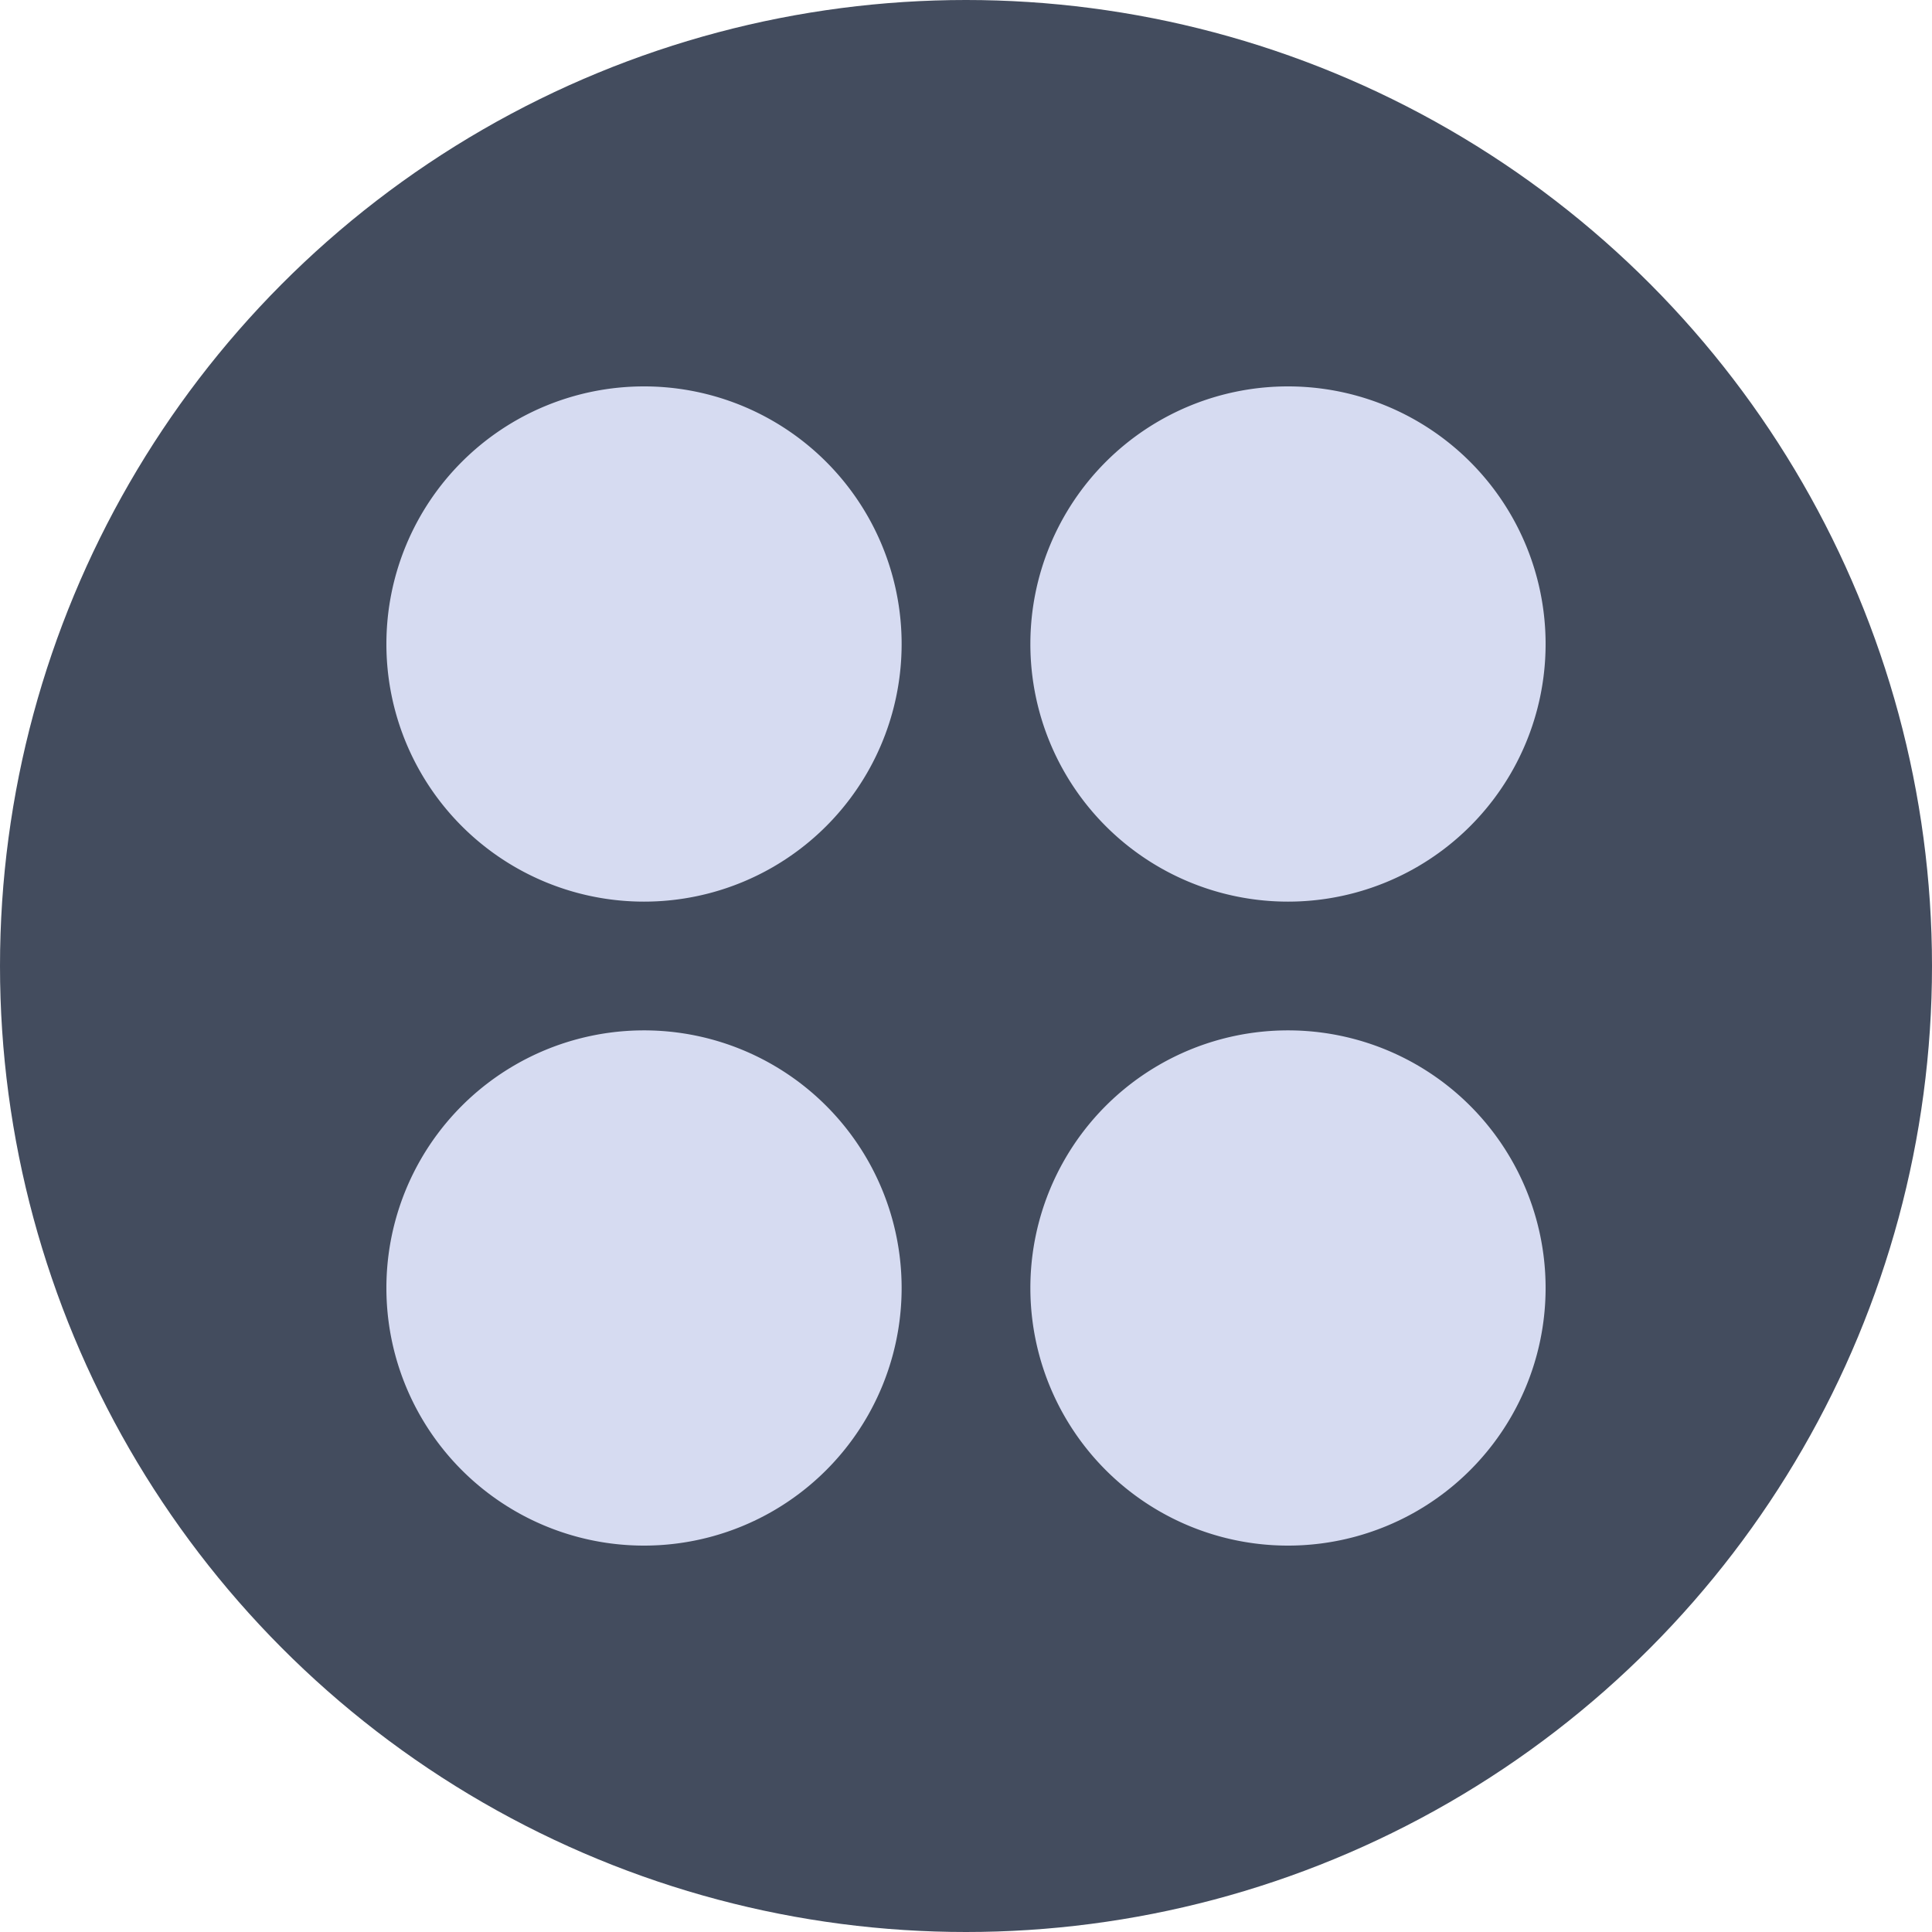 <?xml version="1.0" encoding="UTF-8" standalone="no"?>
<svg
   width="22"
   height="22"
   version="1.1"
   id="svg1"
   sodipodi:docname="applications-all-symbolic.svg"
   inkscape:version="1.3.2 (091e20ef0f, 2023-11-25)"
   xmlns:inkscape="http://www.inkscape.org/namespaces/inkscape"
   xmlns:sodipodi="http://sodipodi.sourceforge.net/DTD/sodipodi-0.dtd"
   xmlns="http://www.w3.org/2000/svg"
   xmlns:svg="http://www.w3.org/2000/svg">
  <defs
     id="defs1" />
  <sodipodi:namedview
     id="namedview1"
     pagecolor="#ffffff"
     bordercolor="#999999"
     borderopacity="1"
     inkscape:showpageshadow="2"
     inkscape:pageopacity="0"
     inkscape:pagecheckerboard="0"
     inkscape:deskcolor="#d1d1d1"
     inkscape:zoom="12.245804"
     inkscape:cx="10.942524"
     inkscape:cy="-1.959855"
     inkscape:window-width="1920"
     inkscape:window-height="994"
     inkscape:window-x="0"
     inkscape:window-y="0"
     inkscape:window-maximized="1"
     inkscape:current-layer="svg1" />
  <style
     type="text/css"
     id="current-color-scheme">.ColorScheme-Text{color:#31363b;}.ColorScheme-Background{color:#E9E8E8;}.ColorScheme-ViewText{color:#31363b;}.ColorScheme-ViewBackground{color:#ffffff;}.ColorScheme-ViewHover{color:#000000;}.ColorScheme-ViewFocus{color:#5a5a5a;}.ColorScheme-ButtonText{color:#31363b;}.ColorScheme-ButtonBackground{color:#E9E8E8;}.ColorScheme-ButtonHover{color:#1489ff;}.ColorScheme-ButtonFocus { color: #2B74C7; } </style>
  <g
     id="22-22-applications-other-2">
    <path
       style="clip-rule:evenodd;fill:#ffffc1;fill-opacity:0;fill-rule:evenodd;stroke-width:0.689;stroke-linejoin:round;stroke-miterlimit:1.414"
       d="M 0,0 V 22 H 22 V 0 Z"
       id="rect817-5"
       inkscape:connector-curvature="0" />
    <circle
       cx="11"
       cy="11"
       r="11"
       style="opacity:1;fill:#434c5e;fill-opacity:1;stroke-width:0.786"
       id="circle6-6" />
    <path
       style="fill:#d6dbf1;fill-opacity:1;fill-rule:evenodd;stroke-width:0.733"
       d="M 7.333,4.4 A 2.933,2.933 0 0 0 4.4,7.333 2.933,2.933 0 0 0 7.333,10.267 2.933,2.933 0 0 0 10.267,7.333 2.933,2.933 0 0 0 7.333,4.4 Z m 7.333,0 A 2.933,2.933 0 0 0 11.733,7.333 2.933,2.933 0 0 0 14.667,10.267 2.933,2.933 0 0 0 17.6,7.333 2.933,2.933 0 0 0 14.667,4.4 Z M 7.333,11.733 A 2.933,2.933 0 0 0 4.4,14.667 2.933,2.933 0 0 0 7.333,17.6 2.933,2.933 0 0 0 10.267,14.667 2.933,2.933 0 0 0 7.333,11.733 Z m 7.333,0 A 2.933,2.933 0 0 0 11.733,14.667 2.933,2.933 0 0 0 14.667,17.6 2.933,2.933 0 0 0 17.6,14.667 2.933,2.933 0 0 0 14.667,11.733 Z"
       id="path10-7" />
  </g>
</svg>
